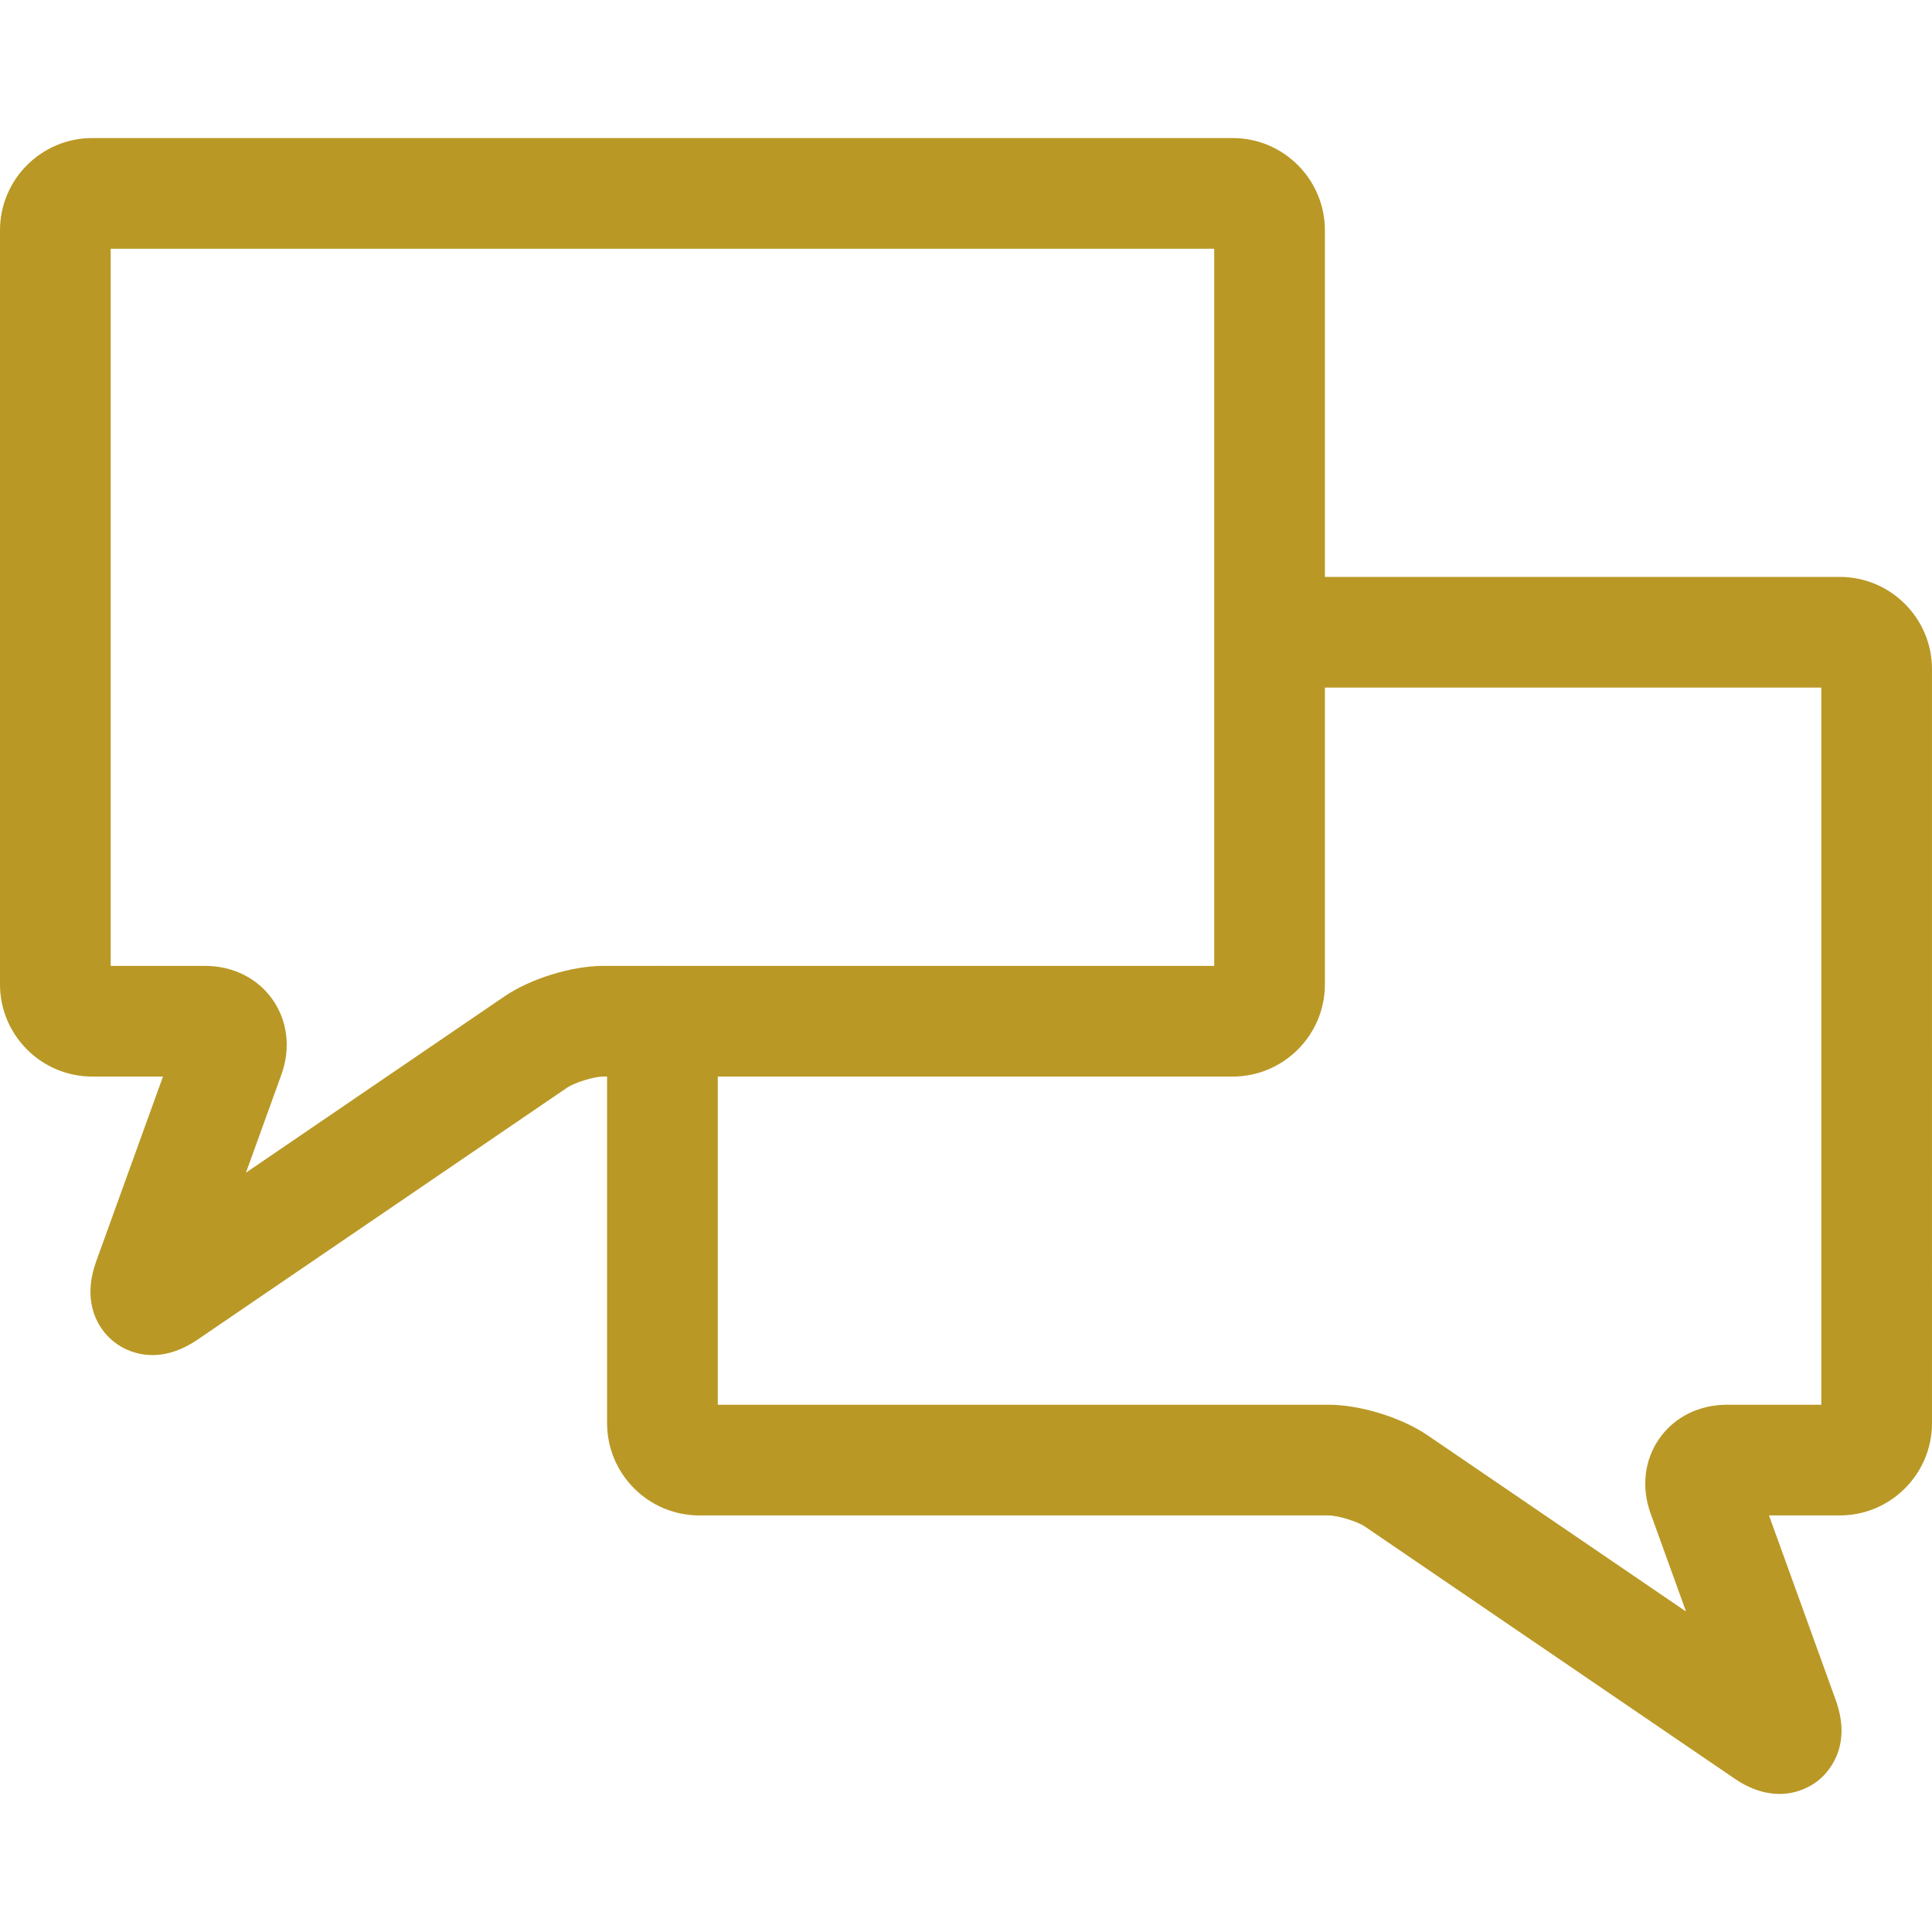 <svg height="800px" width="800px" version="1.1" id="Capa_1" xmlns="http://www.w3.org/2000/svg" xmlns:xlink="http://www.w3.org/1999/xlink" viewBox="0 0 261.803 261.803" xml:space="preserve" fill="#000000">

<g id="SVGRepo_bgCarrier" stroke-width="0"/>

<g id="SVGRepo_tracerCarrier" stroke-linecap="round" stroke-linejoin="round"/>

<g id="SVGRepo_iconCarrier"> <path style="fill:#b99825;" d="M249.303,78.176h-69.768V31.207c0-6.893-5.607-12.5-12.5-12.5H12.5c-6.893,0-12.5,5.607-12.5,12.5 v102.178c0,6.893,5.607,12.5,12.5,12.5h9.585l-9.045,25.029c-1.594,4.411-0.458,7.433,0.776,9.19 c1.546,2.203,4.102,3.519,6.838,3.519c2.022,0,4.073-0.699,6.096-2.078l50.082-34.146c1.038-0.707,3.652-1.514,4.907-1.514h0.527 v46.97c0,6.893,5.607,12.5,12.5,12.5h85.294c1.231,0,3.891,0.82,4.907,1.513l50.082,34.147c2.291,1.563,4.351,2.081,6.073,2.081 c2.613-0.001,4.455-1.191,5.166-1.742c1.179-0.915,4.843-4.408,2.472-10.971l-9.045-25.028h9.586c6.893,0,12.5-5.607,12.5-12.5 V90.676C261.803,83.783,256.195,78.176,249.303,78.176z M68.384,135.005L33.33,158.906l4.795-13.27 c1.288-3.562,0.856-7.274-1.184-10.179c-2.039-2.906-5.382-4.572-9.17-4.572H15V33.707h149.535v97.178H89.903 c-0.046-0.001-0.09-0.007-0.136-0.007s-0.09,0.006-0.136,0.007h-7.891C77.504,130.885,71.887,132.617,68.384,135.005z M246.803,190.354h-12.771c-3.788,0-7.131,1.667-9.171,4.572c-2.04,2.906-2.471,6.616-1.184,10.179l4.795,13.27l-35.056-23.901 c-3.501-2.387-9.118-4.119-13.356-4.119H97.268v-44.47h69.767c6.893,0,12.5-5.607,12.5-12.5V93.176h67.268V190.354z"/> </g>

</svg>